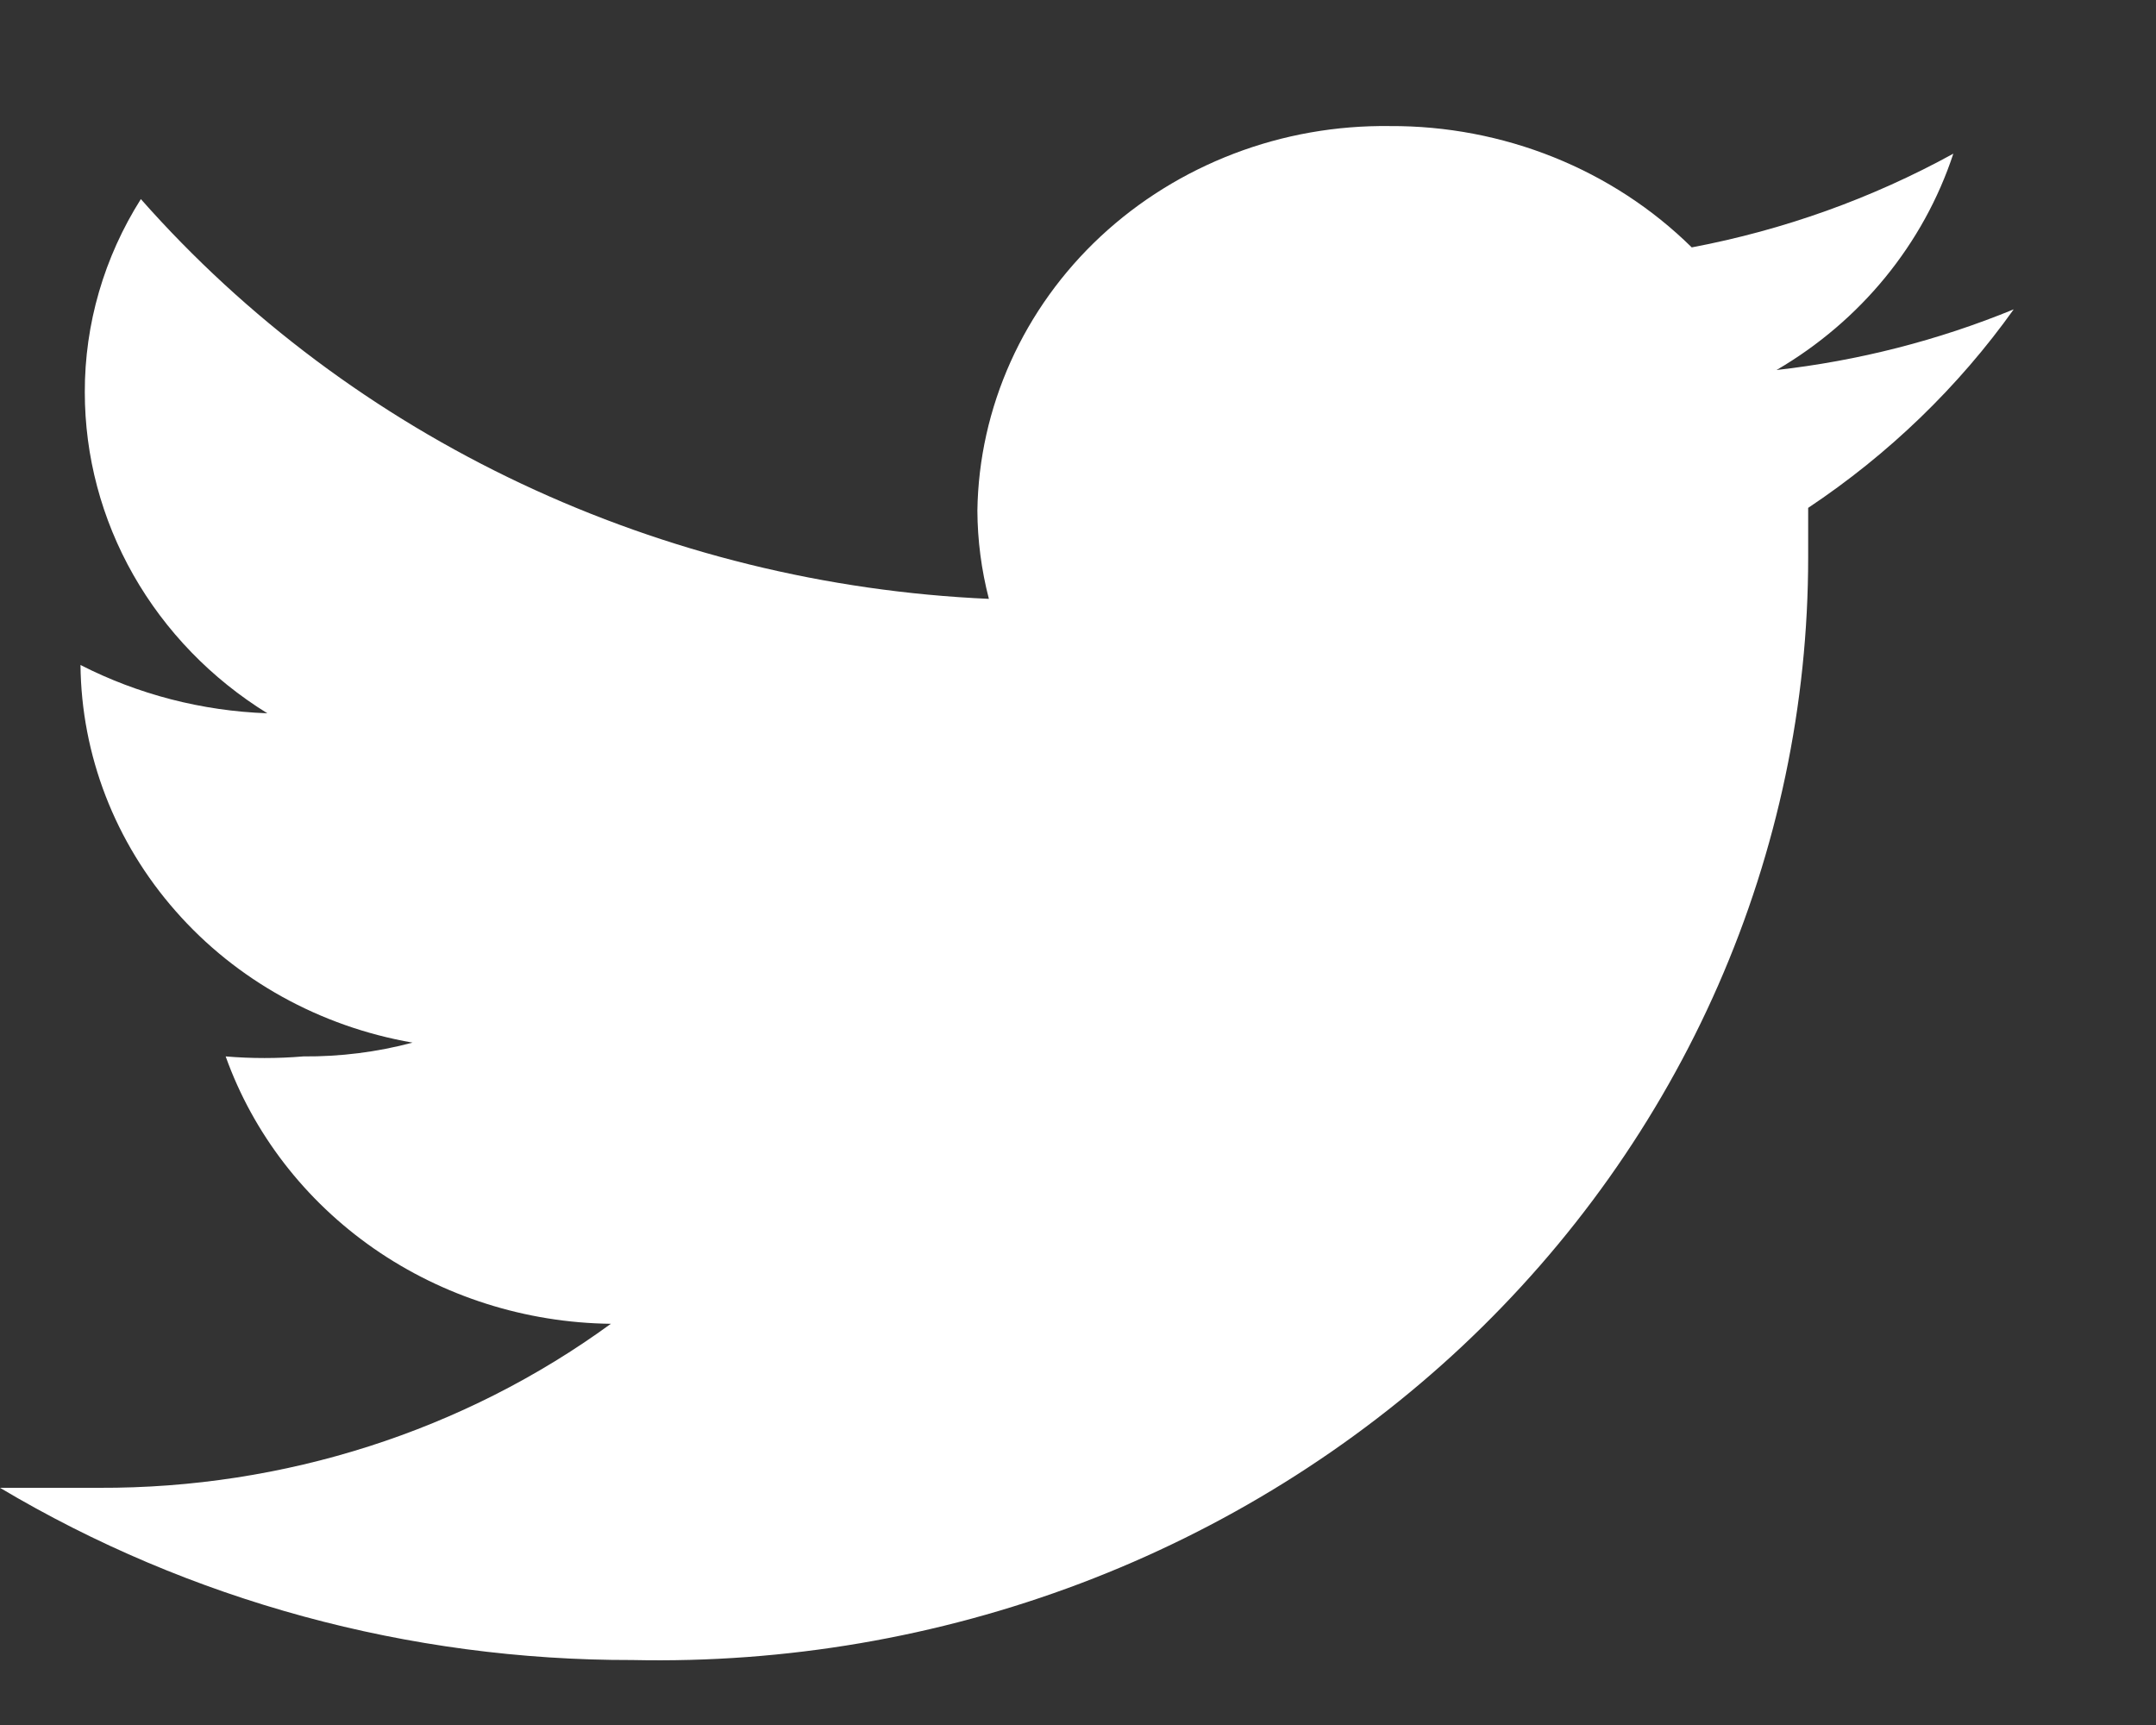 <svg width="15" height="12" viewBox="0 0 15 12" fill="none" xmlns="http://www.w3.org/2000/svg">
<rect x="0" y="0" width="15" height="12" fill="#333333" stroke="none"/>
<path fill-rule="evenodd" clip-rule="evenodd" d="M13.59 1.069C13.024 1.38 12.41 1.6 11.77 1.721C11.497 1.452 11.171 1.239 10.81 1.094C10.449 0.949 10.061 0.875 9.67 0.877C9.298 0.872 8.929 0.937 8.584 1.069C8.239 1.201 7.924 1.396 7.657 1.645C7.391 1.893 7.178 2.19 7.031 2.517C6.884 2.844 6.805 3.196 6.8 3.552C6.801 3.759 6.828 3.965 6.88 4.166C5.75 4.116 4.643 3.843 3.628 3.365C2.613 2.887 1.711 2.213 0.98 1.385C0.724 1.79 0.589 2.254 0.59 2.728C0.59 3.172 0.706 3.61 0.928 4C1.15 4.39 1.47 4.721 1.86 4.962C1.406 4.946 0.961 4.831 0.56 4.626C0.566 5.253 0.8 5.859 1.222 6.338C1.643 6.818 2.226 7.141 2.87 7.253C2.623 7.319 2.367 7.351 2.11 7.349C1.93 7.364 1.75 7.364 1.57 7.349C1.762 7.886 2.123 8.353 2.602 8.686C3.082 9.019 3.658 9.202 4.25 9.209C3.227 9.955 1.975 10.355 0.69 10.35C0.45 10.35 0.22 10.35 0 10.35C1.321 11.136 2.845 11.551 4.4 11.548C5.466 11.571 6.525 11.39 7.517 11.015C8.508 10.64 9.412 10.078 10.174 9.364C10.936 8.649 11.541 7.796 11.954 6.854C12.367 5.912 12.58 4.9 12.58 3.878C12.58 3.763 12.58 3.648 12.58 3.533C13.14 3.16 13.625 2.692 14.01 2.152C13.484 2.368 12.928 2.51 12.36 2.574C12.946 2.232 13.383 1.697 13.59 1.069Z" fill="white"/>
</svg>
